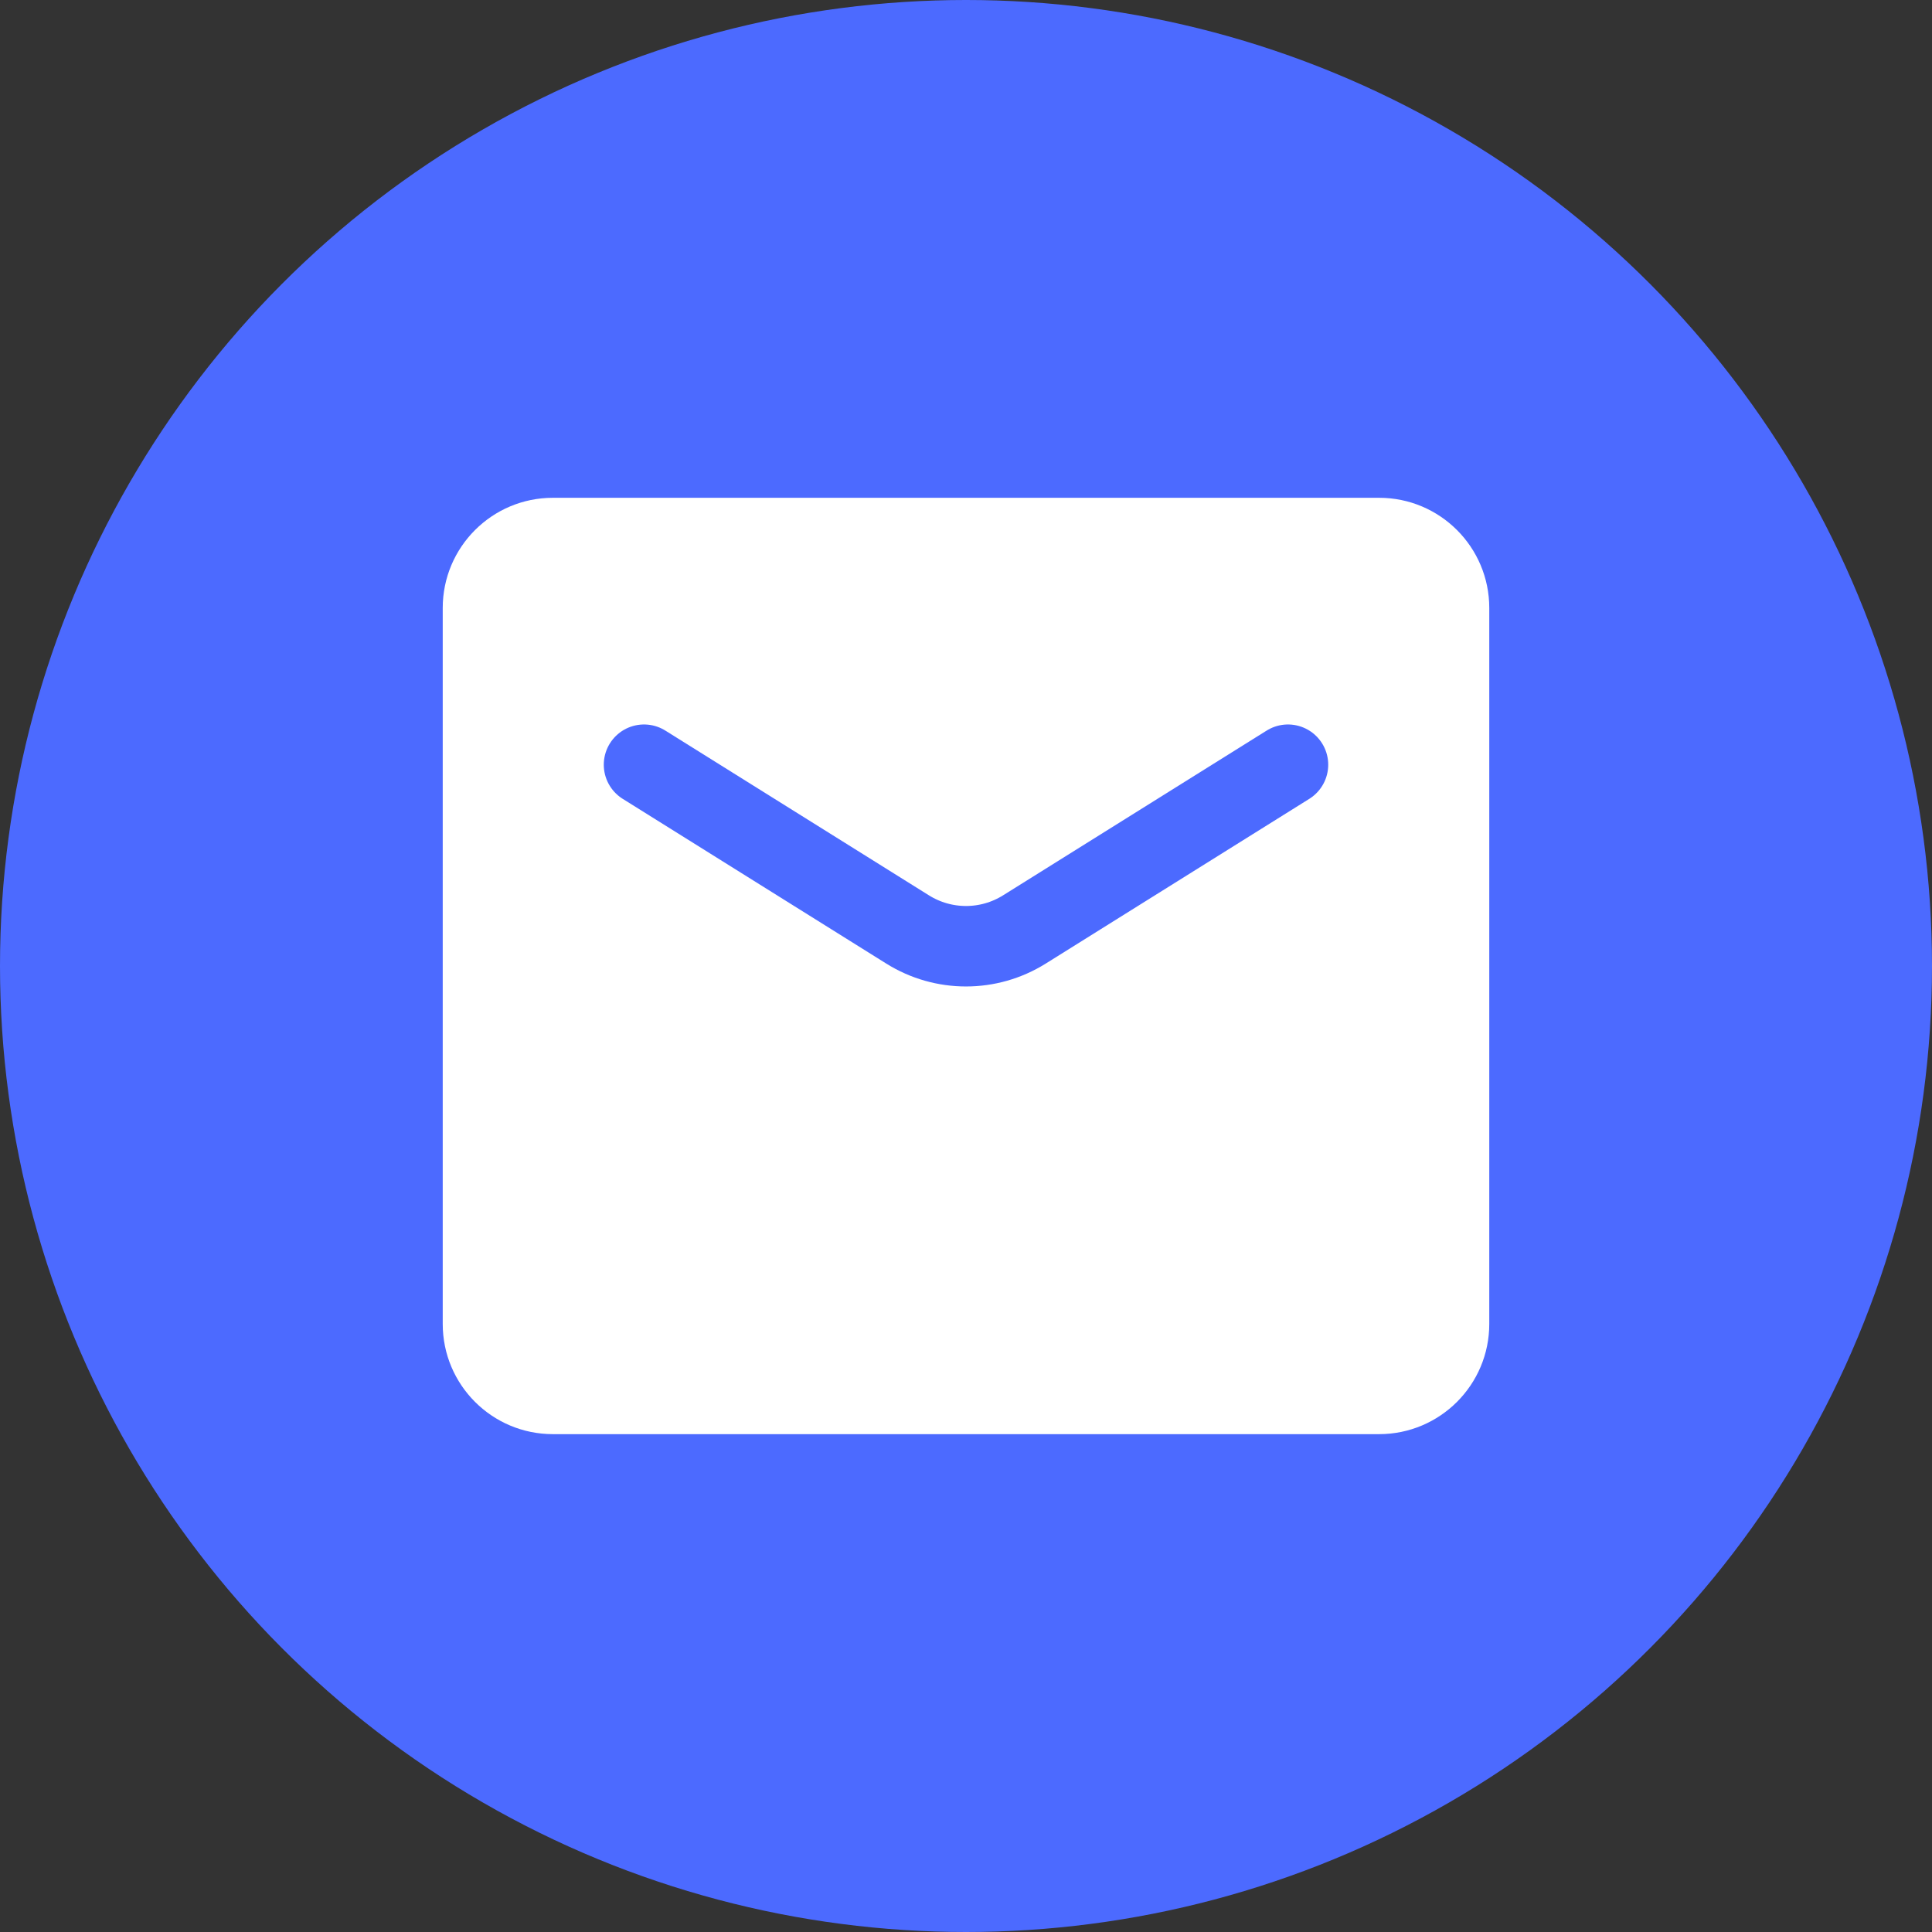 <svg width="32" height="32" viewBox="0 0 32 32" fill="none" xmlns="http://www.w3.org/2000/svg">
  <rect x="0" y="0" width="32" height="32" fill="#333333" stroke="none"/>
  <circle cx="16" cy="16" r="16" fill="#4C6AFF" />
  <path
    d="M7.333 10.07C7.333 9.062 8.15 8.245 9.158 8.245H22.842C23.85 8.245 24.667 9.062 24.667 10.07V21.929C24.667 22.937 23.85 23.754 22.842 23.754H9.158C8.15 23.754 7.333 22.937 7.333 21.929V10.07Z"
    fill="white" />
  <path
    d="M21.333 12.666L16.967 15.395C16.375 15.765 15.625 15.765 15.033 15.395L10.667 12.666"
    stroke="#4C6AFF" stroke-width="1.333" stroke-linecap="round" />
</svg>  